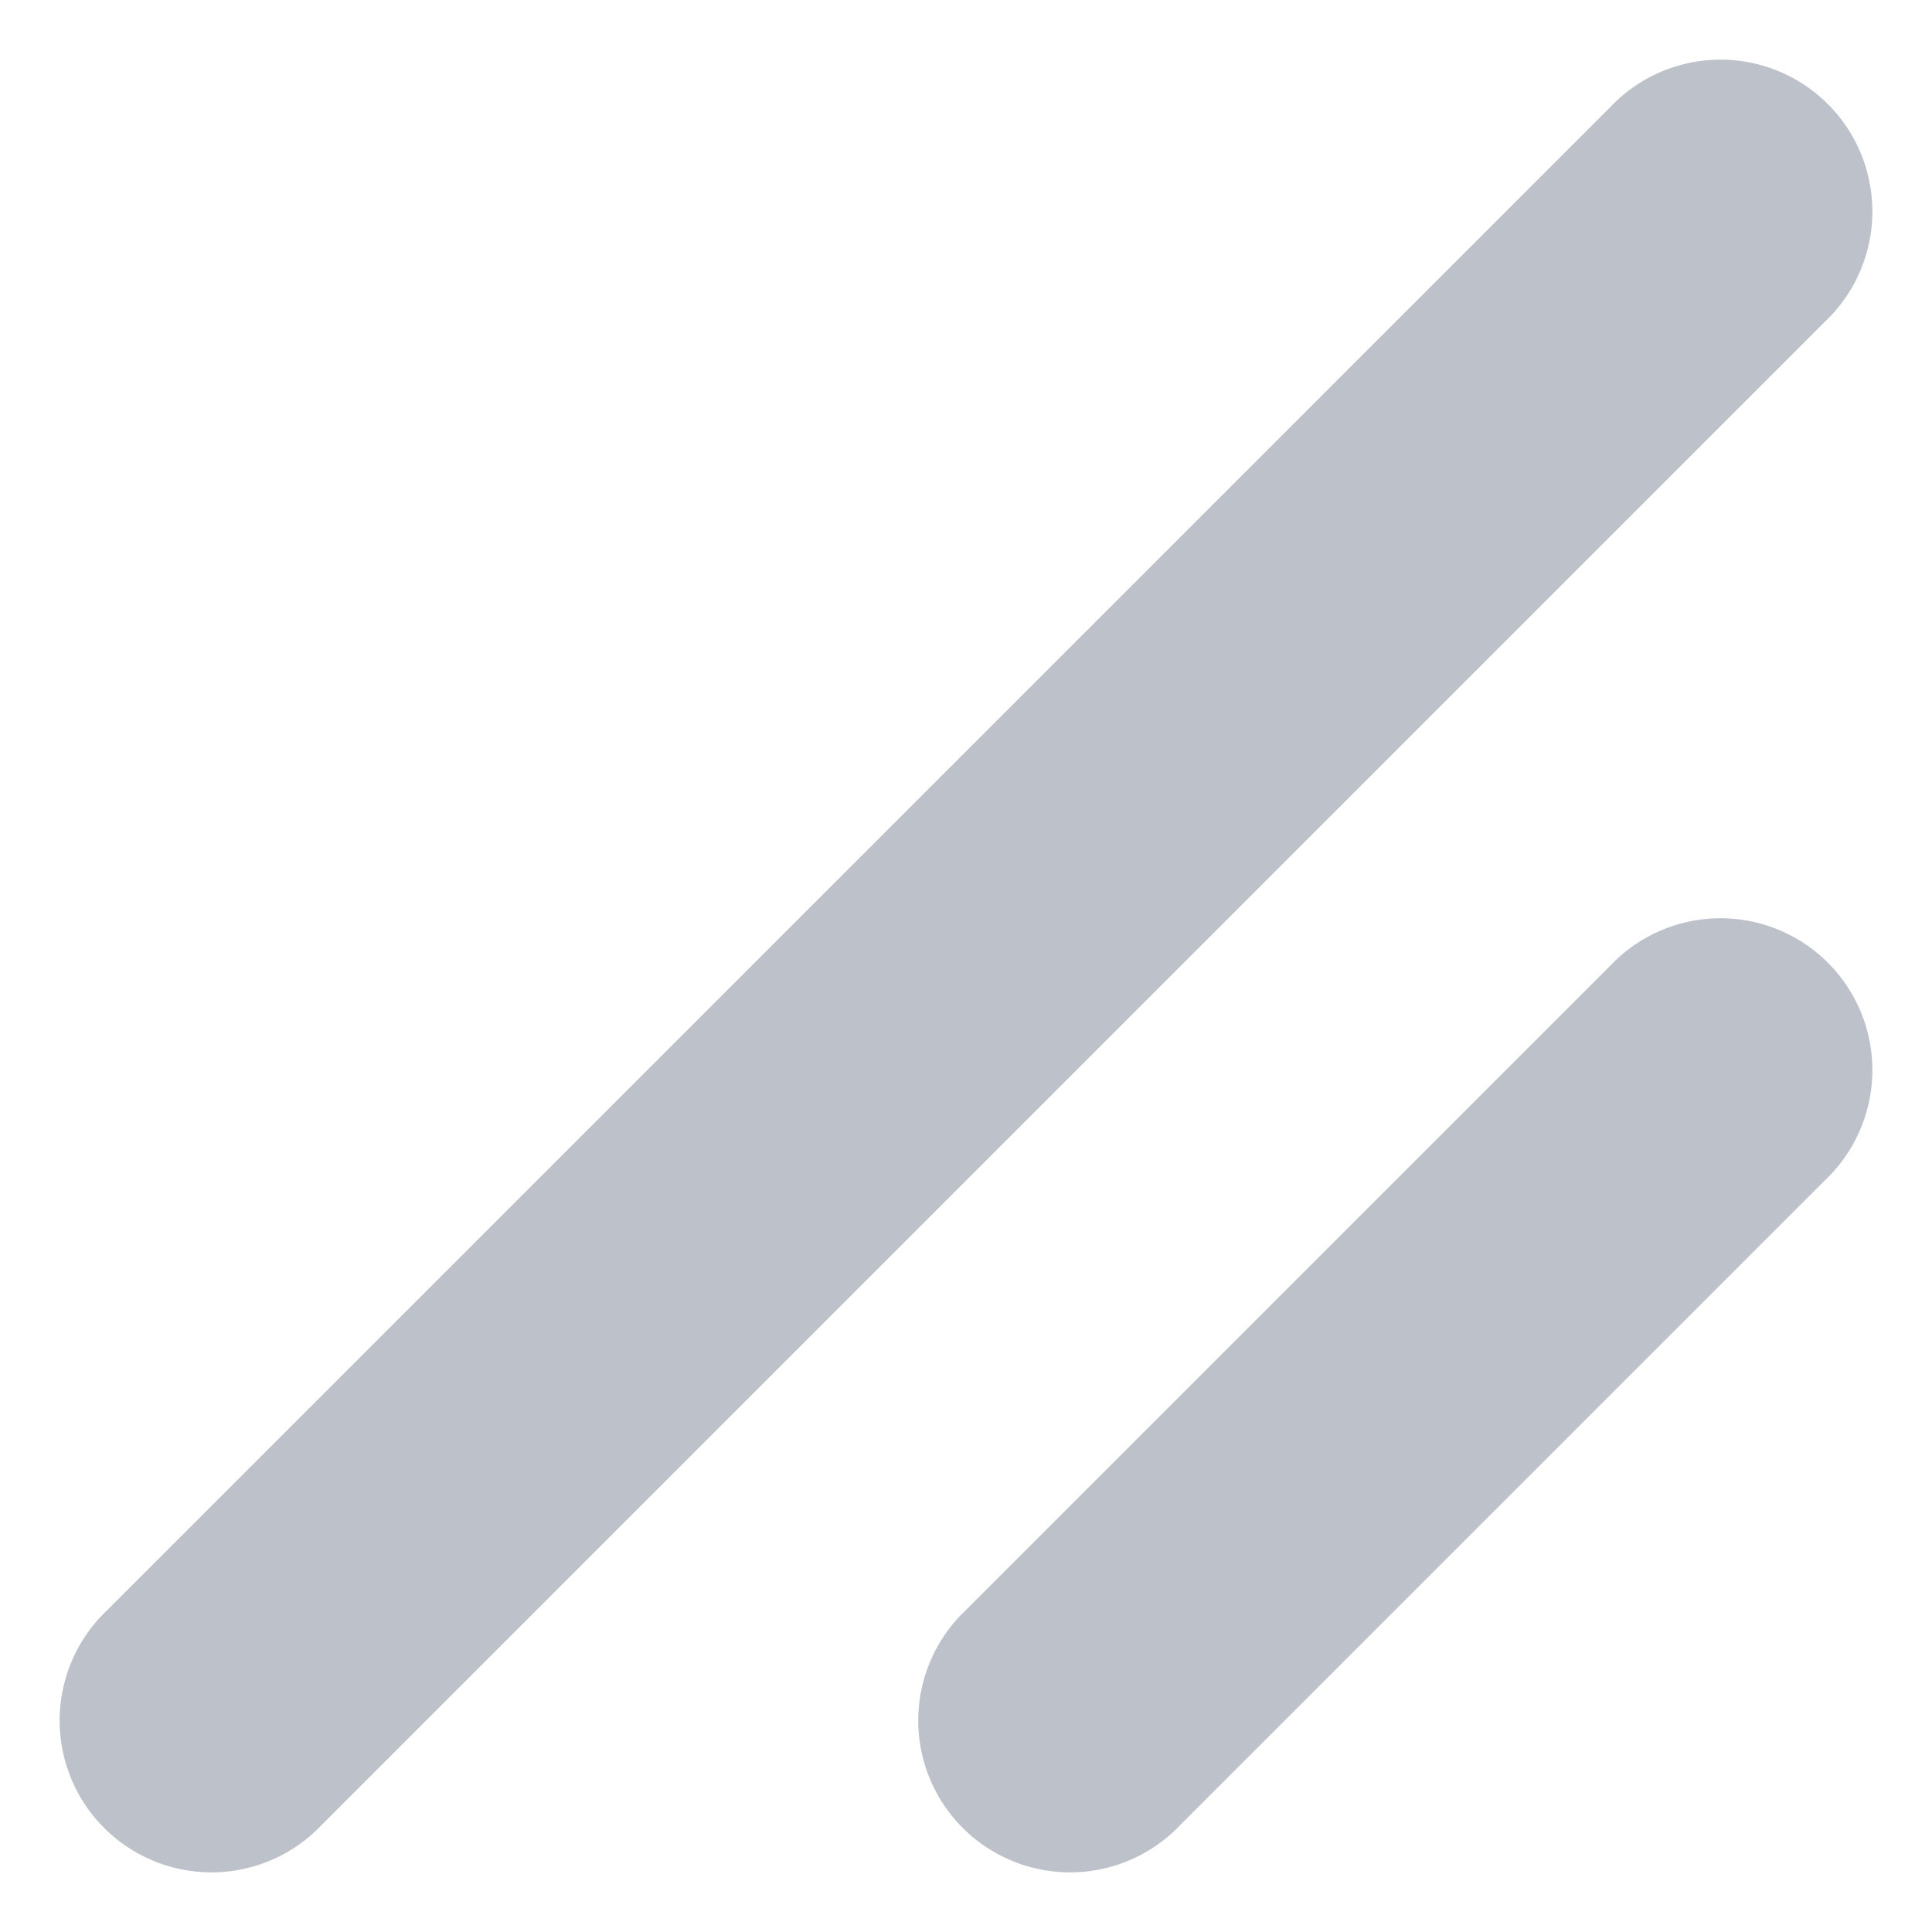 <svg fill="none" xmlns="http://www.w3.org/2000/svg" viewBox="0 0 12 12">
  <g clip-path="url(#VfbxK9-iB8aDa)" fill="#BCC1CA">
    <path d="M10 .667L.667 10A.943.943 0 102 11.333L11.333 2A.943.943 0 1010 .667zM10 6l-4 4a.943.943 0 101.333 1.333l4-4A.943.943 0 1010 6z"/>
  </g>
  <defs>
    <clipPath id="VfbxK9-iB8aDa">
      <path fill="#fff" d="M0 0h12v12H0z"/>
    </clipPath>
  </defs>
</svg>
